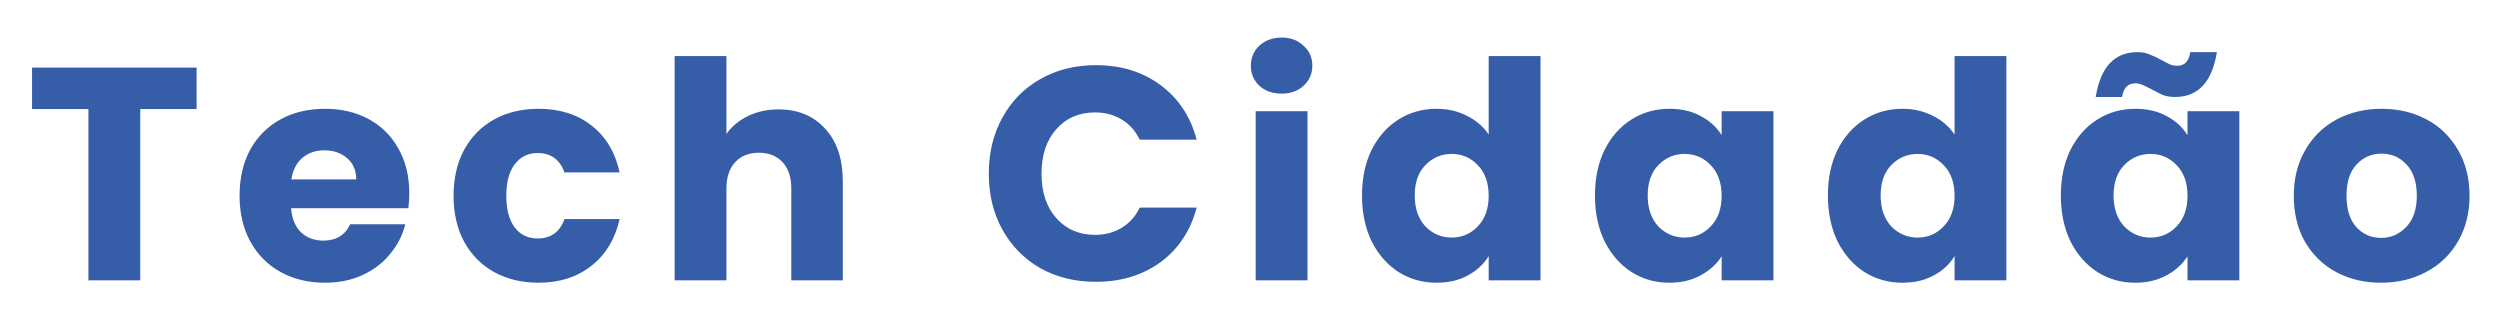 <svg width="330" height="42" viewBox="0 0 330 42" fill="none" xmlns="http://www.w3.org/2000/svg">
<g filter="url(#filter0_d_97_5)">
<path d="M25.951 4.92V10.4H18.511V33H11.671V10.4H4.231V4.92H25.951ZM54.024 21.48C54.024 22.12 53.984 22.787 53.904 23.48H38.424C38.531 24.867 38.971 25.933 39.744 26.68C40.544 27.4 41.517 27.76 42.664 27.76C44.371 27.76 45.557 27.04 46.224 25.6H53.504C53.131 27.067 52.451 28.387 51.464 29.56C50.504 30.733 49.291 31.653 47.824 32.32C46.357 32.987 44.717 33.32 42.904 33.32C40.717 33.32 38.771 32.853 37.064 31.92C35.357 30.987 34.024 29.653 33.064 27.92C32.104 26.187 31.624 24.16 31.624 21.84C31.624 19.52 32.091 17.493 33.024 15.76C33.984 14.027 35.317 12.693 37.024 11.76C38.731 10.827 40.691 10.36 42.904 10.36C45.064 10.36 46.984 10.813 48.664 11.72C50.344 12.627 51.651 13.92 52.584 15.6C53.544 17.28 54.024 19.24 54.024 21.48ZM47.024 19.68C47.024 18.507 46.624 17.573 45.824 16.88C45.024 16.187 44.024 15.84 42.824 15.84C41.677 15.84 40.704 16.173 39.904 16.84C39.131 17.507 38.651 18.453 38.464 19.68H47.024ZM59.872 21.84C59.872 19.52 60.339 17.493 61.272 15.76C62.232 14.027 63.552 12.693 65.232 11.76C66.939 10.827 68.886 10.36 71.072 10.36C73.872 10.36 76.206 11.093 78.072 12.56C79.966 14.027 81.206 16.093 81.792 18.76H74.512C73.899 17.053 72.712 16.2 70.952 16.2C69.699 16.2 68.699 16.693 67.952 17.68C67.206 18.64 66.832 20.027 66.832 21.84C66.832 23.653 67.206 25.053 67.952 26.04C68.699 27 69.699 27.48 70.952 27.48C72.712 27.48 73.899 26.627 74.512 24.92H81.792C81.206 27.533 79.966 29.587 78.072 31.08C76.179 32.573 73.846 33.32 71.072 33.32C68.886 33.32 66.939 32.853 65.232 31.92C63.552 30.987 62.232 29.653 61.272 27.92C60.339 26.187 59.872 24.16 59.872 21.84ZM102.771 10.44C105.331 10.44 107.384 11.293 108.931 13C110.478 14.68 111.251 17 111.251 19.96V33H104.451V20.88C104.451 19.387 104.064 18.227 103.291 17.4C102.518 16.573 101.478 16.16 100.171 16.16C98.864 16.16 97.824 16.573 97.051 17.4C96.278 18.227 95.891 19.387 95.891 20.88V33H89.051V3.4H95.891V13.68C96.584 12.693 97.531 11.907 98.731 11.32C99.931 10.733 101.278 10.44 102.771 10.44ZM130.521 18.92C130.521 16.147 131.121 13.68 132.321 11.52C133.521 9.333 135.187 7.64 137.321 6.44C139.481 5.213 141.921 4.6 144.641 4.6C147.974 4.6 150.827 5.48 153.201 7.24C155.574 9 157.161 11.4 157.961 14.44H150.441C149.881 13.267 149.081 12.373 148.041 11.76C147.027 11.147 145.867 10.84 144.561 10.84C142.454 10.84 140.747 11.573 139.441 13.04C138.134 14.507 137.481 16.467 137.481 18.92C137.481 21.373 138.134 23.333 139.441 24.8C140.747 26.267 142.454 27 144.561 27C145.867 27 147.027 26.693 148.041 26.08C149.081 25.467 149.881 24.573 150.441 23.4H157.961C157.161 26.44 155.574 28.84 153.201 30.6C150.827 32.333 147.974 33.2 144.641 33.2C141.921 33.2 139.481 32.6 137.321 31.4C135.187 30.173 133.521 28.48 132.321 26.32C131.121 24.16 130.521 21.693 130.521 18.92ZM169.19 8.36C167.99 8.36 167.003 8.013 166.23 7.32C165.483 6.6 165.11 5.72 165.11 4.68C165.11 3.613 165.483 2.733 166.23 2.04C167.003 1.32 167.99 0.96 169.19 0.96C170.363 0.96 171.323 1.32 172.07 2.04C172.843 2.733 173.23 3.613 173.23 4.68C173.23 5.72 172.843 6.6 172.07 7.32C171.323 8.013 170.363 8.36 169.19 8.36ZM172.59 10.68V33H165.75V10.68H172.59ZM179.786 21.8C179.786 19.507 180.213 17.493 181.066 15.76C181.946 14.027 183.133 12.693 184.626 11.76C186.12 10.827 187.786 10.36 189.626 10.36C191.093 10.36 192.426 10.667 193.626 11.28C194.853 11.893 195.813 12.72 196.506 13.76V3.4H203.346V33H196.506V29.8C195.866 30.867 194.946 31.72 193.746 32.36C192.573 33 191.2 33.32 189.626 33.32C187.786 33.32 186.12 32.853 184.626 31.92C183.133 30.96 181.946 29.613 181.066 27.88C180.213 26.12 179.786 24.093 179.786 21.8ZM196.506 21.84C196.506 20.133 196.026 18.787 195.066 17.8C194.133 16.813 192.986 16.32 191.626 16.32C190.266 16.32 189.106 16.813 188.146 17.8C187.213 18.76 186.746 20.093 186.746 21.8C186.746 23.507 187.213 24.867 188.146 25.88C189.106 26.867 190.266 27.36 191.626 27.36C192.986 27.36 194.133 26.867 195.066 25.88C196.026 24.893 196.506 23.547 196.506 21.84ZM210.535 21.8C210.535 19.507 210.962 17.493 211.815 15.76C212.695 14.027 213.882 12.693 215.375 11.76C216.868 10.827 218.535 10.36 220.375 10.36C221.948 10.36 223.322 10.68 224.495 11.32C225.695 11.96 226.615 12.8 227.255 13.84V10.68H234.095V33H227.255V29.84C226.588 30.88 225.655 31.72 224.455 32.36C223.282 33 221.908 33.32 220.335 33.32C218.522 33.32 216.868 32.853 215.375 31.92C213.882 30.96 212.695 29.613 211.815 27.88C210.962 26.12 210.535 24.093 210.535 21.8ZM227.255 21.84C227.255 20.133 226.775 18.787 225.815 17.8C224.882 16.813 223.735 16.32 222.375 16.32C221.015 16.32 219.855 16.813 218.895 17.8C217.962 18.76 217.495 20.093 217.495 21.8C217.495 23.507 217.962 24.867 218.895 25.88C219.855 26.867 221.015 27.36 222.375 27.36C223.735 27.36 224.882 26.867 225.815 25.88C226.775 24.893 227.255 23.547 227.255 21.84ZM241.283 21.8C241.283 19.507 241.71 17.493 242.563 15.76C243.443 14.027 244.63 12.693 246.123 11.76C247.617 10.827 249.283 10.36 251.123 10.36C252.59 10.36 253.923 10.667 255.123 11.28C256.35 11.893 257.31 12.72 258.003 13.76V3.4H264.843V33H258.003V29.8C257.363 30.867 256.443 31.72 255.243 32.36C254.07 33 252.697 33.32 251.123 33.32C249.283 33.32 247.617 32.853 246.123 31.92C244.63 30.96 243.443 29.613 242.563 27.88C241.71 26.12 241.283 24.093 241.283 21.8ZM258.003 21.84C258.003 20.133 257.523 18.787 256.563 17.8C255.63 16.813 254.483 16.32 253.123 16.32C251.763 16.32 250.603 16.813 249.643 17.8C248.71 18.76 248.243 20.093 248.243 21.8C248.243 23.507 248.71 24.867 249.643 25.88C250.603 26.867 251.763 27.36 253.123 27.36C254.483 27.36 255.63 26.867 256.563 25.88C257.523 24.893 258.003 23.547 258.003 21.84ZM272.032 21.8C272.032 19.507 272.458 17.493 273.312 15.76C274.192 14.027 275.378 12.693 276.872 11.76C278.365 10.827 280.032 10.36 281.872 10.36C283.445 10.36 284.818 10.68 285.992 11.32C287.192 11.96 288.112 12.8 288.752 13.84V10.68H295.592V33H288.752V29.84C288.085 30.88 287.152 31.72 285.952 32.36C284.778 33 283.405 33.32 281.832 33.32C280.018 33.32 278.365 32.853 276.872 31.92C275.378 30.96 274.192 29.613 273.312 27.88C272.458 26.12 272.032 24.093 272.032 21.8ZM288.752 21.84C288.752 20.133 288.272 18.787 287.312 17.8C286.378 16.813 285.232 16.32 283.872 16.32C282.512 16.32 281.352 16.813 280.392 17.8C279.458 18.76 278.992 20.093 278.992 21.8C278.992 23.507 279.458 24.867 280.392 25.88C281.352 26.867 282.512 27.36 283.872 27.36C285.232 27.36 286.378 26.867 287.312 25.88C288.272 24.893 288.752 23.547 288.752 21.84ZM276.632 8.8C277.272 4.853 279.112 2.88 282.152 2.88C282.738 2.88 283.245 2.973 283.672 3.16C284.125 3.32 284.672 3.573 285.312 3.92C285.792 4.187 286.178 4.387 286.472 4.52C286.765 4.627 287.072 4.68 287.392 4.68C288.378 4.68 288.952 4.08 289.112 2.88H292.632C291.992 6.827 290.152 8.8 287.112 8.8C286.525 8.8 286.005 8.72 285.552 8.56C285.125 8.373 284.592 8.107 283.952 7.76C283.472 7.493 283.085 7.307 282.792 7.2C282.498 7.067 282.192 7 281.872 7C280.885 7 280.298 7.6 280.112 8.8H276.632ZM314.3 33.32C312.113 33.32 310.14 32.853 308.38 31.92C306.647 30.987 305.273 29.653 304.26 27.92C303.273 26.187 302.78 24.16 302.78 21.84C302.78 19.547 303.287 17.533 304.3 15.8C305.313 14.04 306.7 12.693 308.46 11.76C310.22 10.827 312.193 10.36 314.38 10.36C316.567 10.36 318.54 10.827 320.3 11.76C322.06 12.693 323.447 14.04 324.46 15.8C325.473 17.533 325.98 19.547 325.98 21.84C325.98 24.133 325.46 26.16 324.42 27.92C323.407 29.653 322.007 30.987 320.22 31.92C318.46 32.853 316.487 33.32 314.3 33.32ZM314.3 27.4C315.607 27.4 316.713 26.92 317.62 25.96C318.553 25 319.02 23.627 319.02 21.84C319.02 20.053 318.567 18.68 317.66 17.72C316.78 16.76 315.687 16.28 314.38 16.28C313.047 16.28 311.94 16.76 311.06 17.72C310.18 18.653 309.74 20.027 309.74 21.84C309.74 23.627 310.167 25 311.02 25.96C311.9 26.92 312.993 27.4 314.3 27.4Z" fill="#365DA7"/>
</g>
<defs>
<filter id="filter0_d_97_5" x="0.231" y="0.96" width="329.749" height="40.36" filterUnits="userSpaceOnUse" color-interpolation-filters="sRGB">
<feFlood flood-opacity="0" result="BackgroundImageFix"/>
<feColorMatrix in="SourceAlpha" type="matrix" values="0 0 0 0 0 0 0 0 0 0 0 0 0 0 0 0 0 0 127 0" result="hardAlpha"/>
<feOffset dy="4"/>
<feGaussianBlur stdDeviation="2"/>
<feComposite in2="hardAlpha" operator="out"/>
<feColorMatrix type="matrix" values="0 0 0 0 0 0 0 0 0 0 0 0 0 0 0 0 0 0 0.25 0"/>
<feBlend mode="normal" in2="BackgroundImageFix" result="effect1_dropShadow_97_5"/>
<feBlend mode="normal" in="SourceGraphic" in2="effect1_dropShadow_97_5" result="shape"/>
</filter>
</defs>
</svg>

